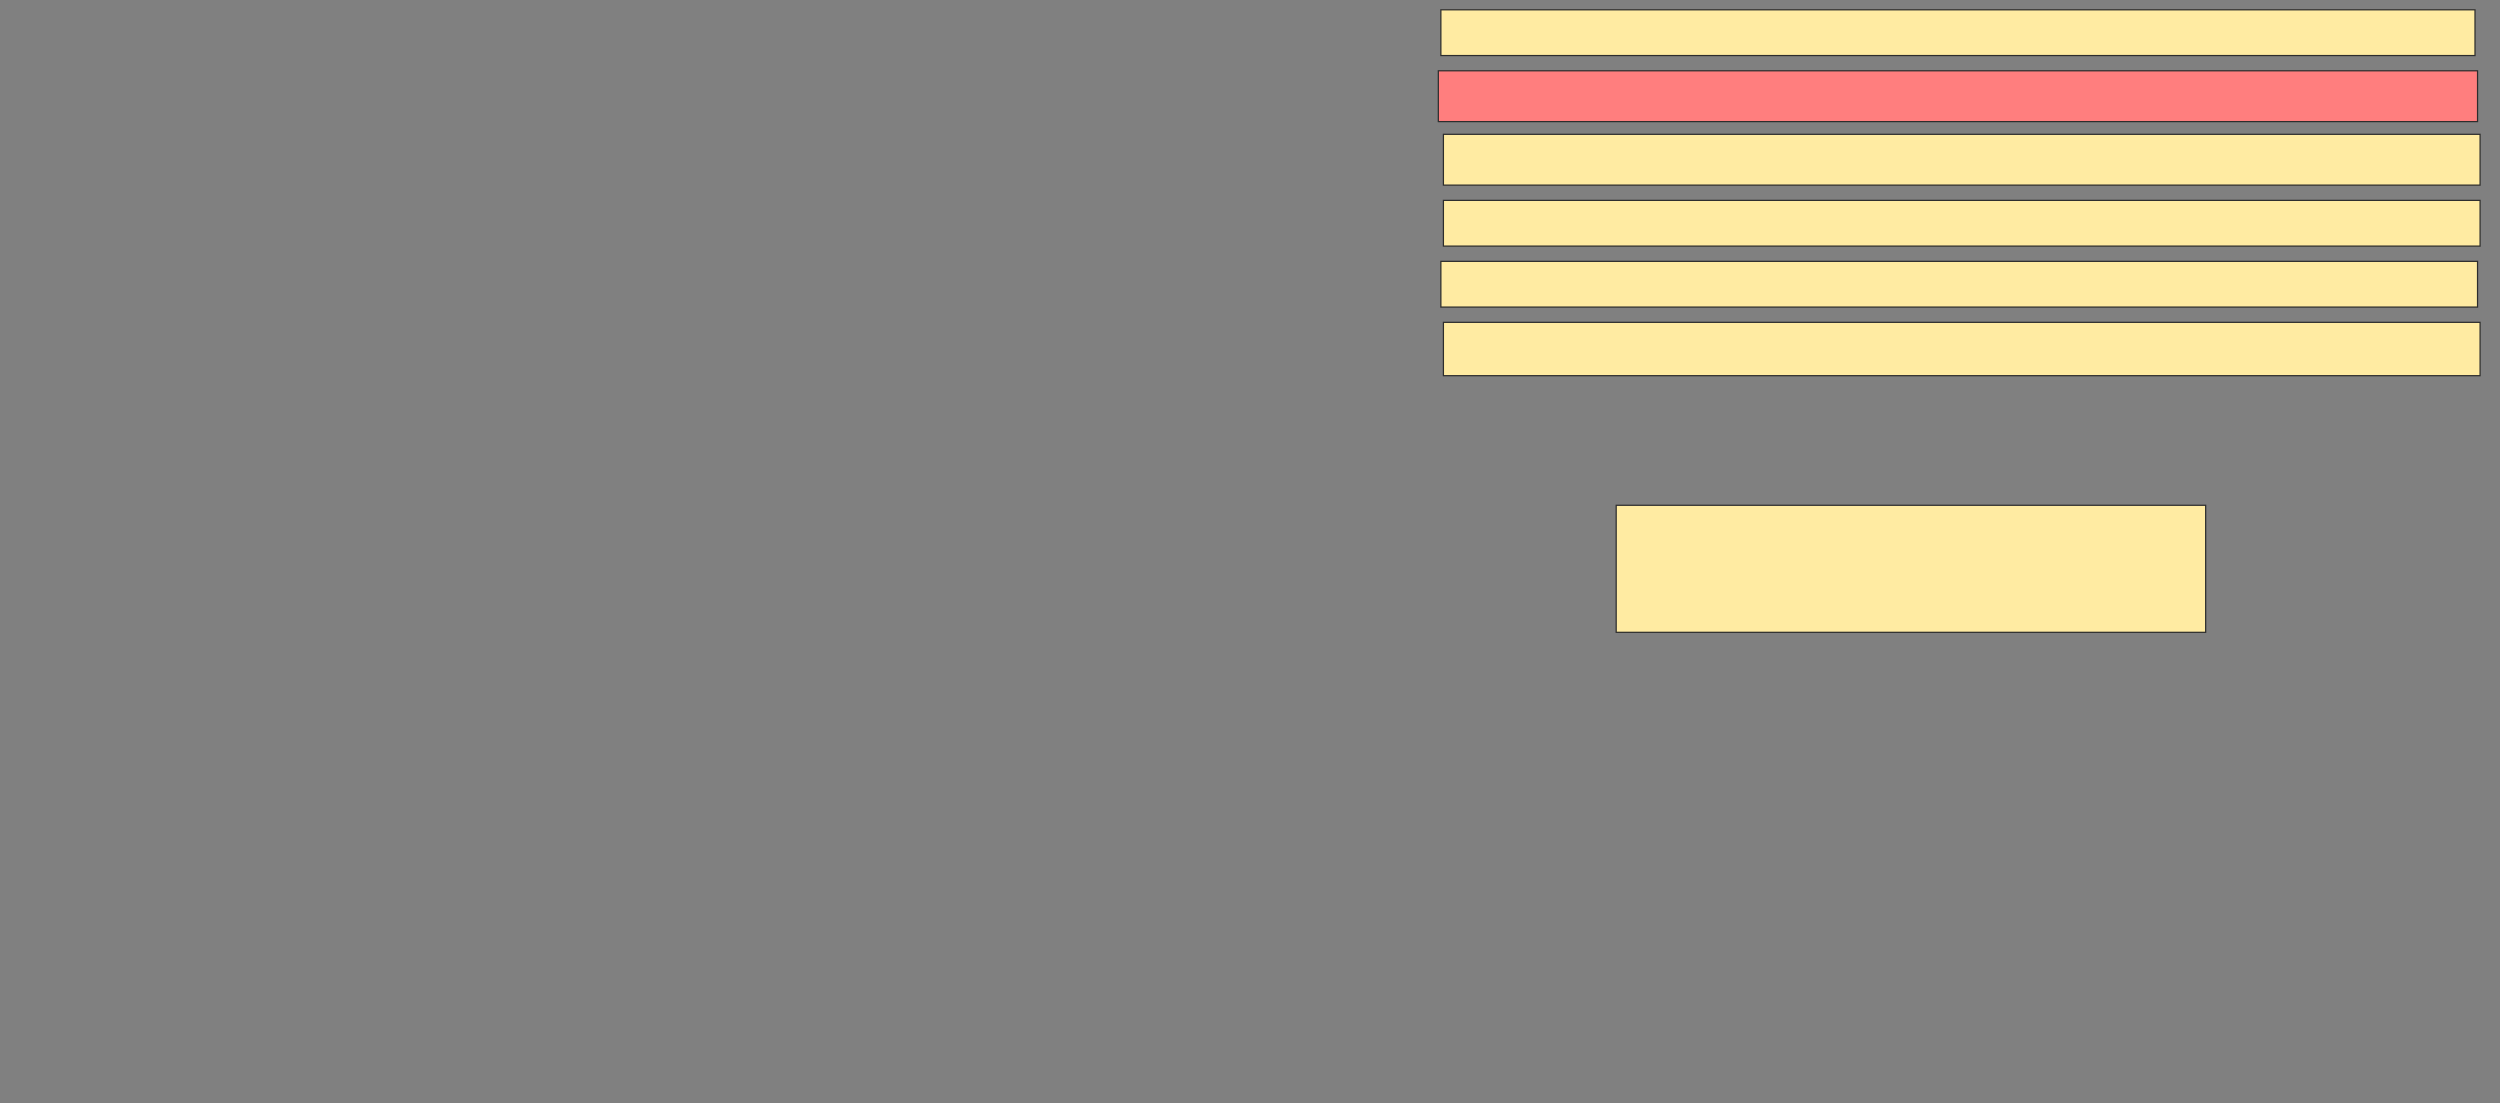 <svg xmlns="http://www.w3.org/2000/svg" width="2008" height="886">
 <rect width="100%" height="100%" fill="#808080" stroke="none"/>
 <!-- Created with Image Occlusion Enhanced -->
 <g>
  <title>Labels</title>
 </g>
 <g>
  <title>Masks</title>
  <rect id="1f3bf191924b4bc7964ef453cd563709-ao-1" height="102.041" width="473.469" y="405.837" x="1298.123" stroke="#2D2D2D" fill="#FFEBA2"/>
  <rect id="1f3bf191924b4bc7964ef453cd563709-ao-2" height="42.857" width="832.653" y="258.898" x="1159.347" stroke="#2D2D2D" fill="#FFEBA2"/>
  <rect id="1f3bf191924b4bc7964ef453cd563709-ao-3" height="36.735" width="832.653" y="209.918" x="1157.306" stroke="#2D2D2D" fill="#FFEBA2"/>
  <rect id="1f3bf191924b4bc7964ef453cd563709-ao-4" height="36.735" width="832.653" y="160.939" x="1159.347" stroke="#2D2D2D" fill="#FFEBA2"/>
  <rect id="1f3bf191924b4bc7964ef453cd563709-ao-5" height="40.816" width="832.653" y="107.877" x="1159.347" stroke="#2D2D2D" fill="#FFEBA2"/>
  <rect id="1f3bf191924b4bc7964ef453cd563709-ao-6" height="40.816" width="834.694" y="56.857" x="1155.265" stroke="#2D2D2D" fill="#FF7E7E" class="qshape"/>
  <rect id="1f3bf191924b4bc7964ef453cd563709-ao-7" height="36.735" width="830.612" y="7.878" x="1157.306" stroke="#2D2D2D" fill="#FFEBA2"/>
 </g>
</svg>